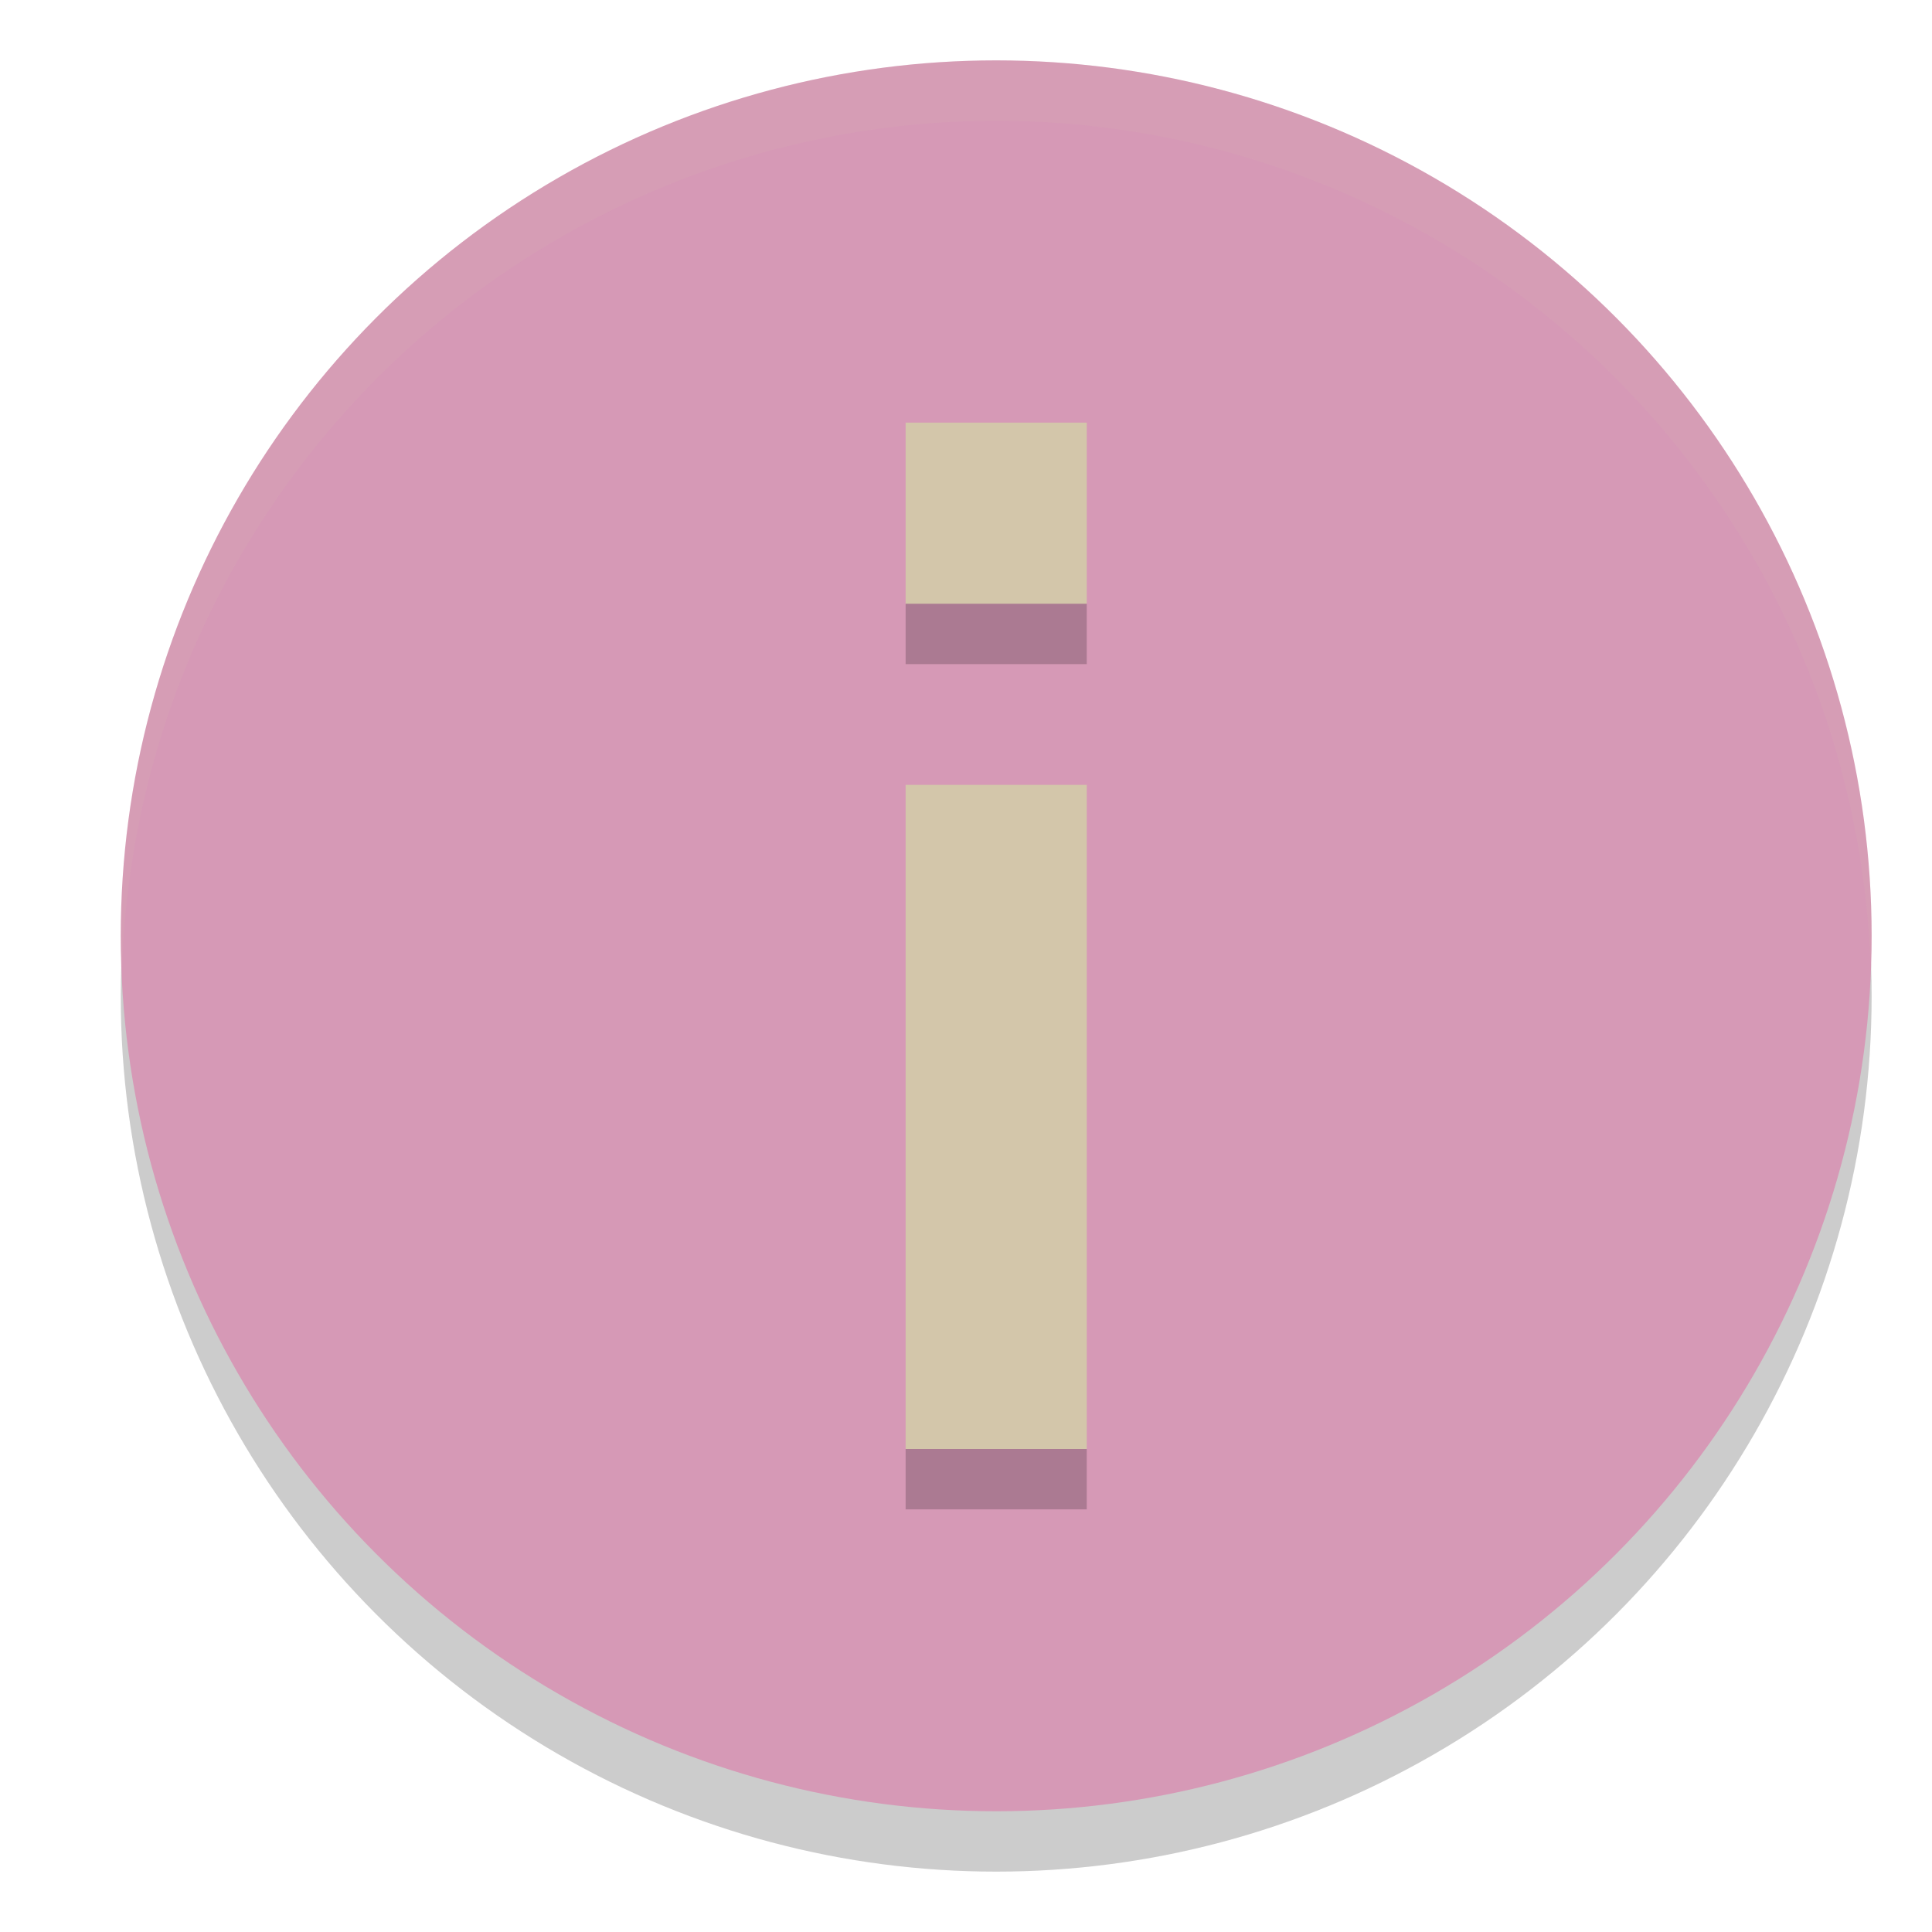 <svg xmlns="http://www.w3.org/2000/svg" width="32" height="32" version="1">
 <circle style="opacity:0.2" cx="16.5" cy="16.5" r="14.5"/>
 <circle style="fill:#d699b6" cx="16.5" cy="15.5" r="14.5"/>
 <path style="fill:#d3c6aa" d="M 15 7 L 15 10 L 18 10 L 18 7 L 15 7 z M 15 13 L 15 24 L 18 24 L 18 13 L 15 13 z"/>
 <path style="opacity:0.1;fill:#d3c6aa" d="M 16.5 1 A 14.5 14.5 0 0 0 2 15.5 A 14.5 14.5 0 0 0 2.021 16.08 A 14.5 14.5 0 0 1 16.5 2 A 14.5 14.5 0 0 1 30.979 15.92 A 14.5 14.5 0 0 0 31 15.5 A 14.5 14.5 0 0 0 16.5 1 z"/>
 <path style="opacity:0.2" d="M 15 10 L 15 11 L 18 11 L 18 10 L 15 10 z M 15 24 L 15 25 L 18 25 L 18 24 L 15 24 z"/>
</svg>
